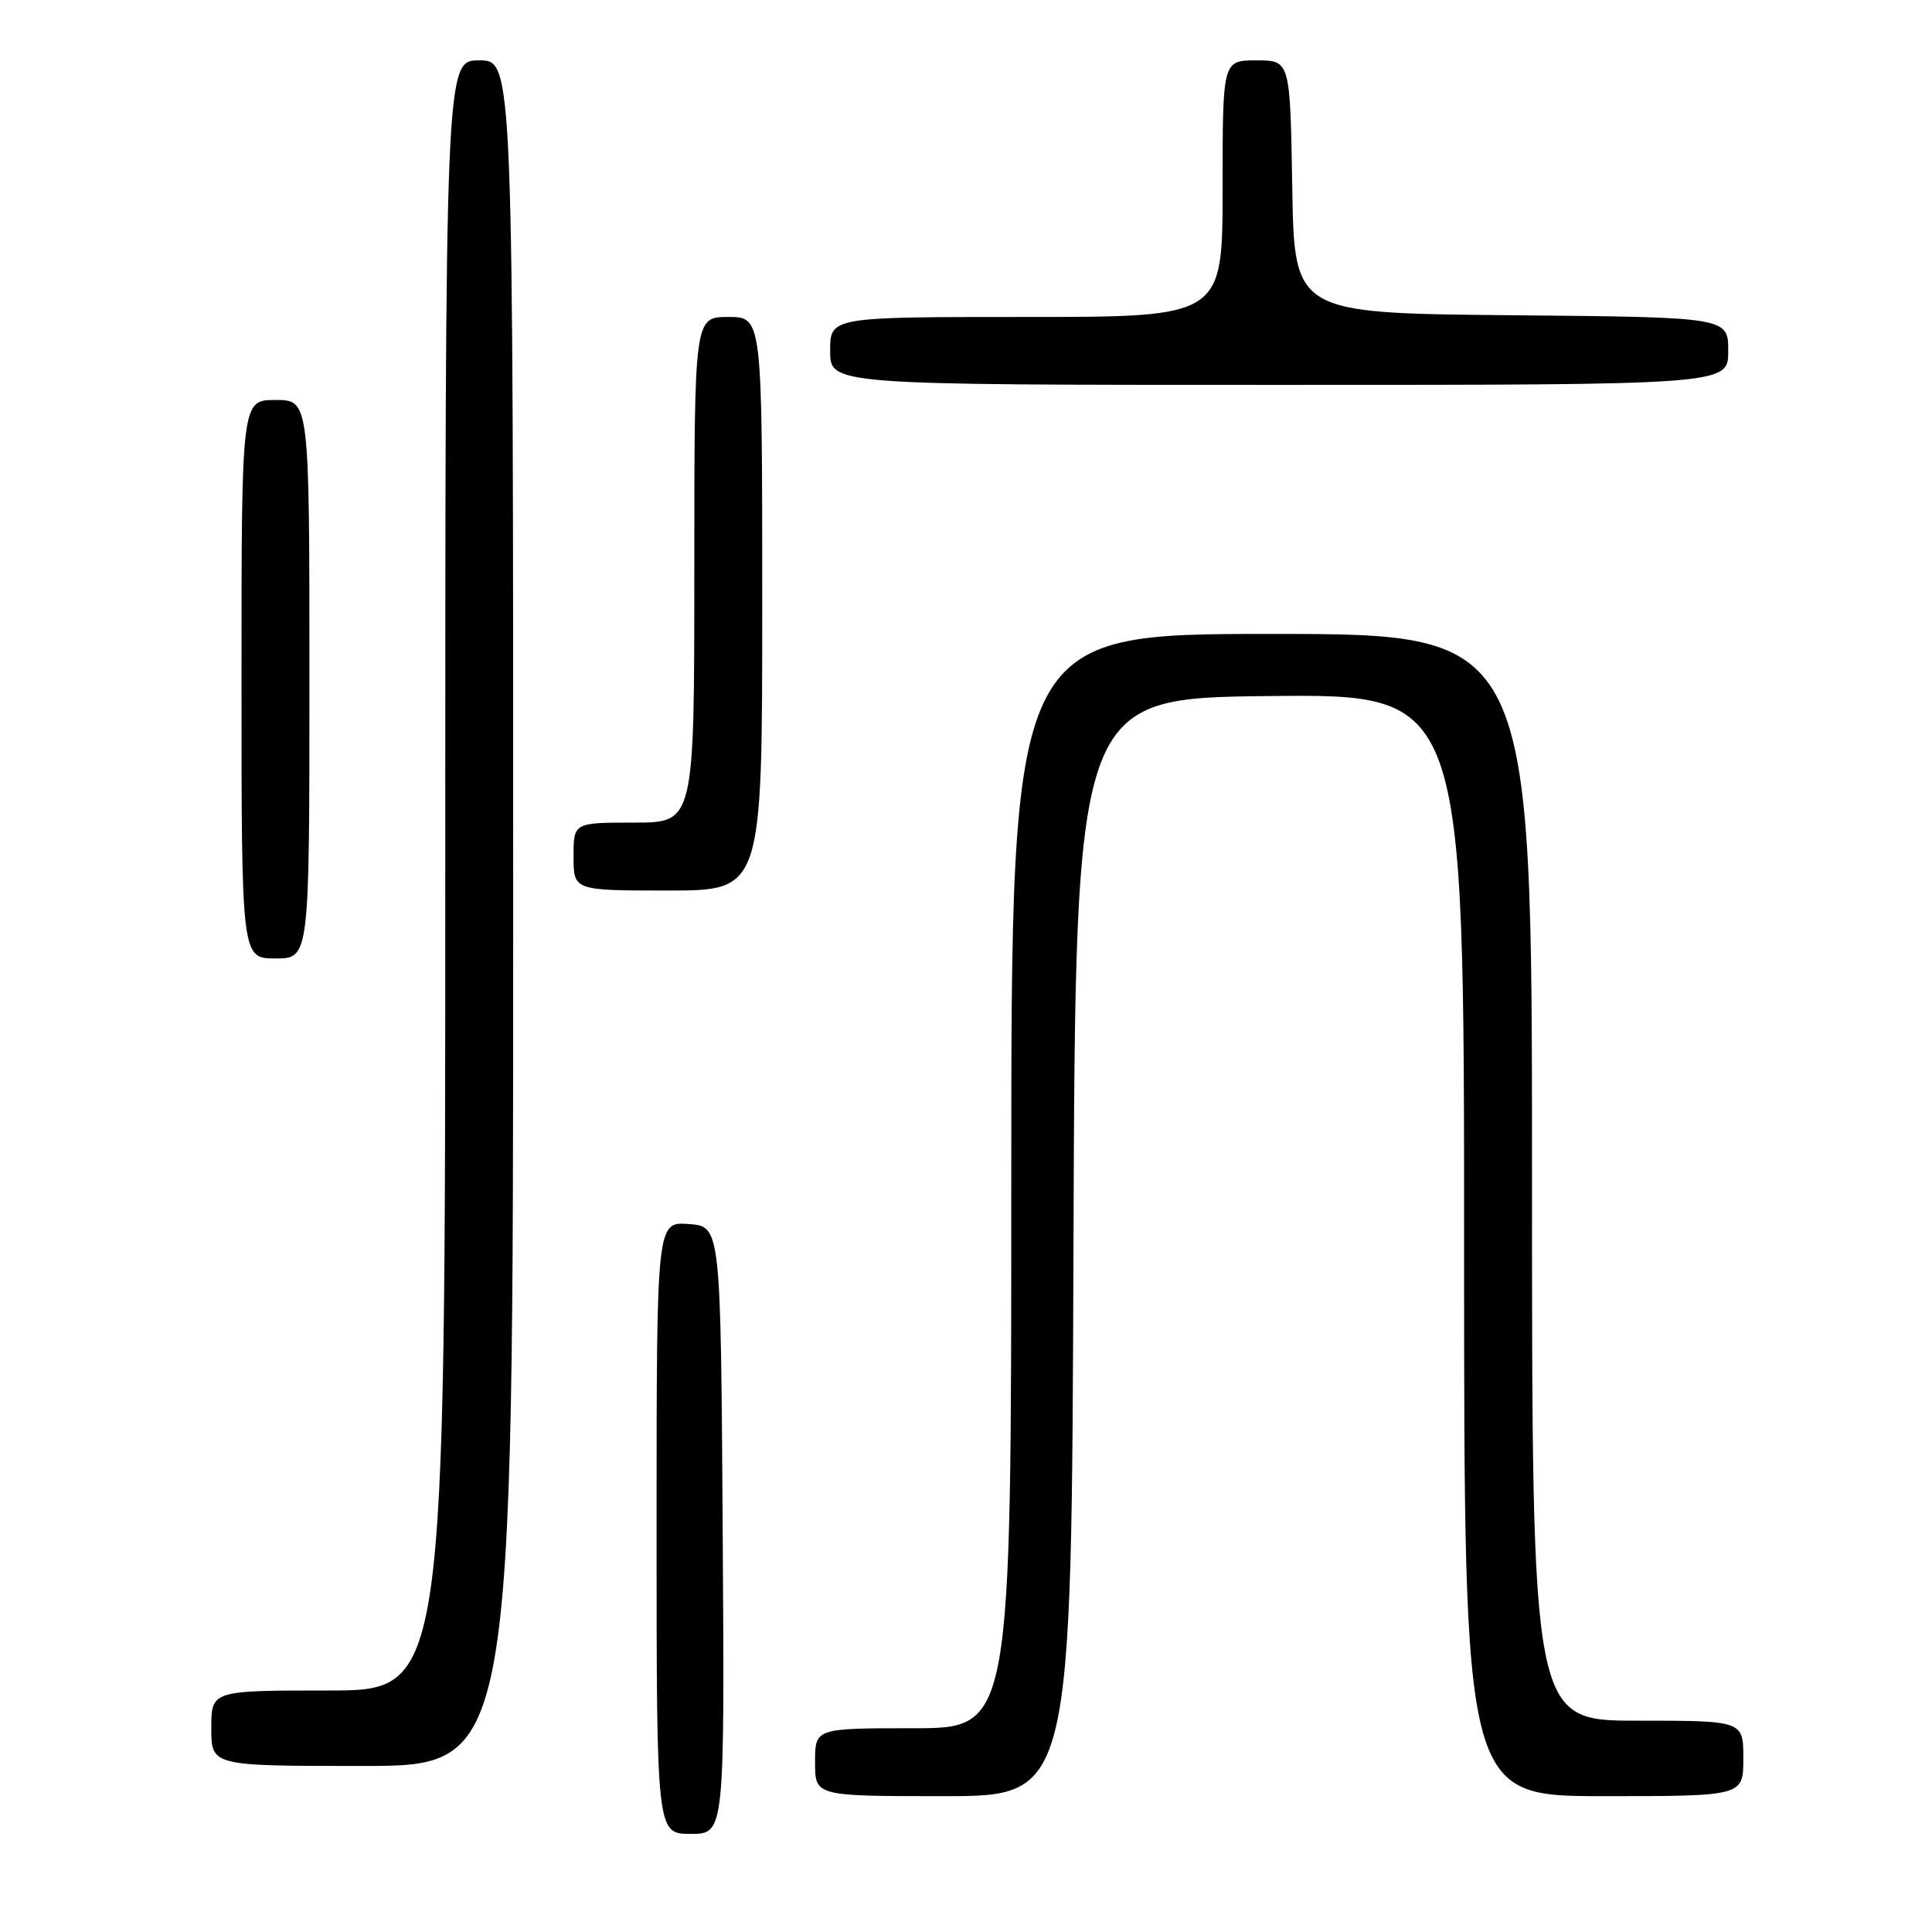 <?xml version="1.0" encoding="UTF-8" standalone="no"?>
<!DOCTYPE svg PUBLIC "-//W3C//DTD SVG 1.1//EN" "http://www.w3.org/Graphics/SVG/1.1/DTD/svg11.dtd" >
<svg xmlns="http://www.w3.org/2000/svg" xmlns:xlink="http://www.w3.org/1999/xlink" version="1.1" viewBox="0 0 256 256">
 <g >
 <path fill="currentColor"
d=" M 95.76 202.75 C 95.50 162.50 95.50 162.50 91.25 162.19 C 87.00 161.89 87.00 161.89 87.00 202.44 C 87.00 243.00 87.00 243.00 91.51 243.00 C 96.02 243.00 96.02 243.00 95.76 202.75 Z  M 142.24 165.25 C 142.50 92.50 142.50 92.50 168.25 92.23 C 194.00 91.97 194.00 91.97 194.00 164.98 C 194.00 238.00 194.00 238.00 212.50 238.00 C 231.00 238.00 231.00 238.00 231.00 233.00 C 231.00 228.00 231.00 228.00 217.00 228.00 C 203.00 228.00 203.00 228.00 203.00 156.00 C 203.00 84.00 203.00 84.00 168.50 84.00 C 134.00 84.00 134.00 84.00 134.00 156.50 C 134.00 229.00 134.00 229.00 121.00 229.00 C 108.00 229.00 108.00 229.00 108.00 233.50 C 108.00 238.00 108.00 238.00 124.99 238.00 C 141.99 238.00 141.99 238.00 142.24 165.25 Z  M 68.00 121.00 C 68.00 8.00 68.00 8.00 63.50 8.00 C 59.00 8.00 59.00 8.00 59.00 116.00 C 59.00 224.00 59.00 224.00 43.50 224.00 C 28.00 224.00 28.00 224.00 28.00 229.00 C 28.00 234.00 28.00 234.00 48.00 234.00 C 68.00 234.00 68.00 234.00 68.00 121.00 Z  M 41.00 90.00 C 41.00 53.00 41.00 53.00 36.50 53.00 C 32.00 53.00 32.00 53.00 32.00 90.00 C 32.00 127.00 32.00 127.00 36.50 127.00 C 41.00 127.00 41.00 127.00 41.00 90.00 Z  M 101.00 80.00 C 101.00 42.00 101.00 42.00 96.50 42.00 C 92.00 42.00 92.00 42.00 92.00 75.50 C 92.00 109.00 92.00 109.00 84.00 109.00 C 76.00 109.00 76.00 109.00 76.00 113.50 C 76.00 118.00 76.00 118.00 88.50 118.00 C 101.00 118.00 101.00 118.00 101.00 80.00 Z  M 229.00 46.52 C 229.00 42.03 229.00 42.03 200.25 41.77 C 171.50 41.50 171.50 41.50 171.23 24.75 C 170.95 8.00 170.95 8.00 166.48 8.00 C 162.00 8.00 162.00 8.00 162.00 25.00 C 162.00 42.00 162.00 42.00 136.00 42.00 C 110.00 42.00 110.00 42.00 110.00 46.50 C 110.00 51.00 110.00 51.00 169.50 51.00 C 229.00 51.00 229.00 51.00 229.00 46.52 Z "/>
</g>
</svg>